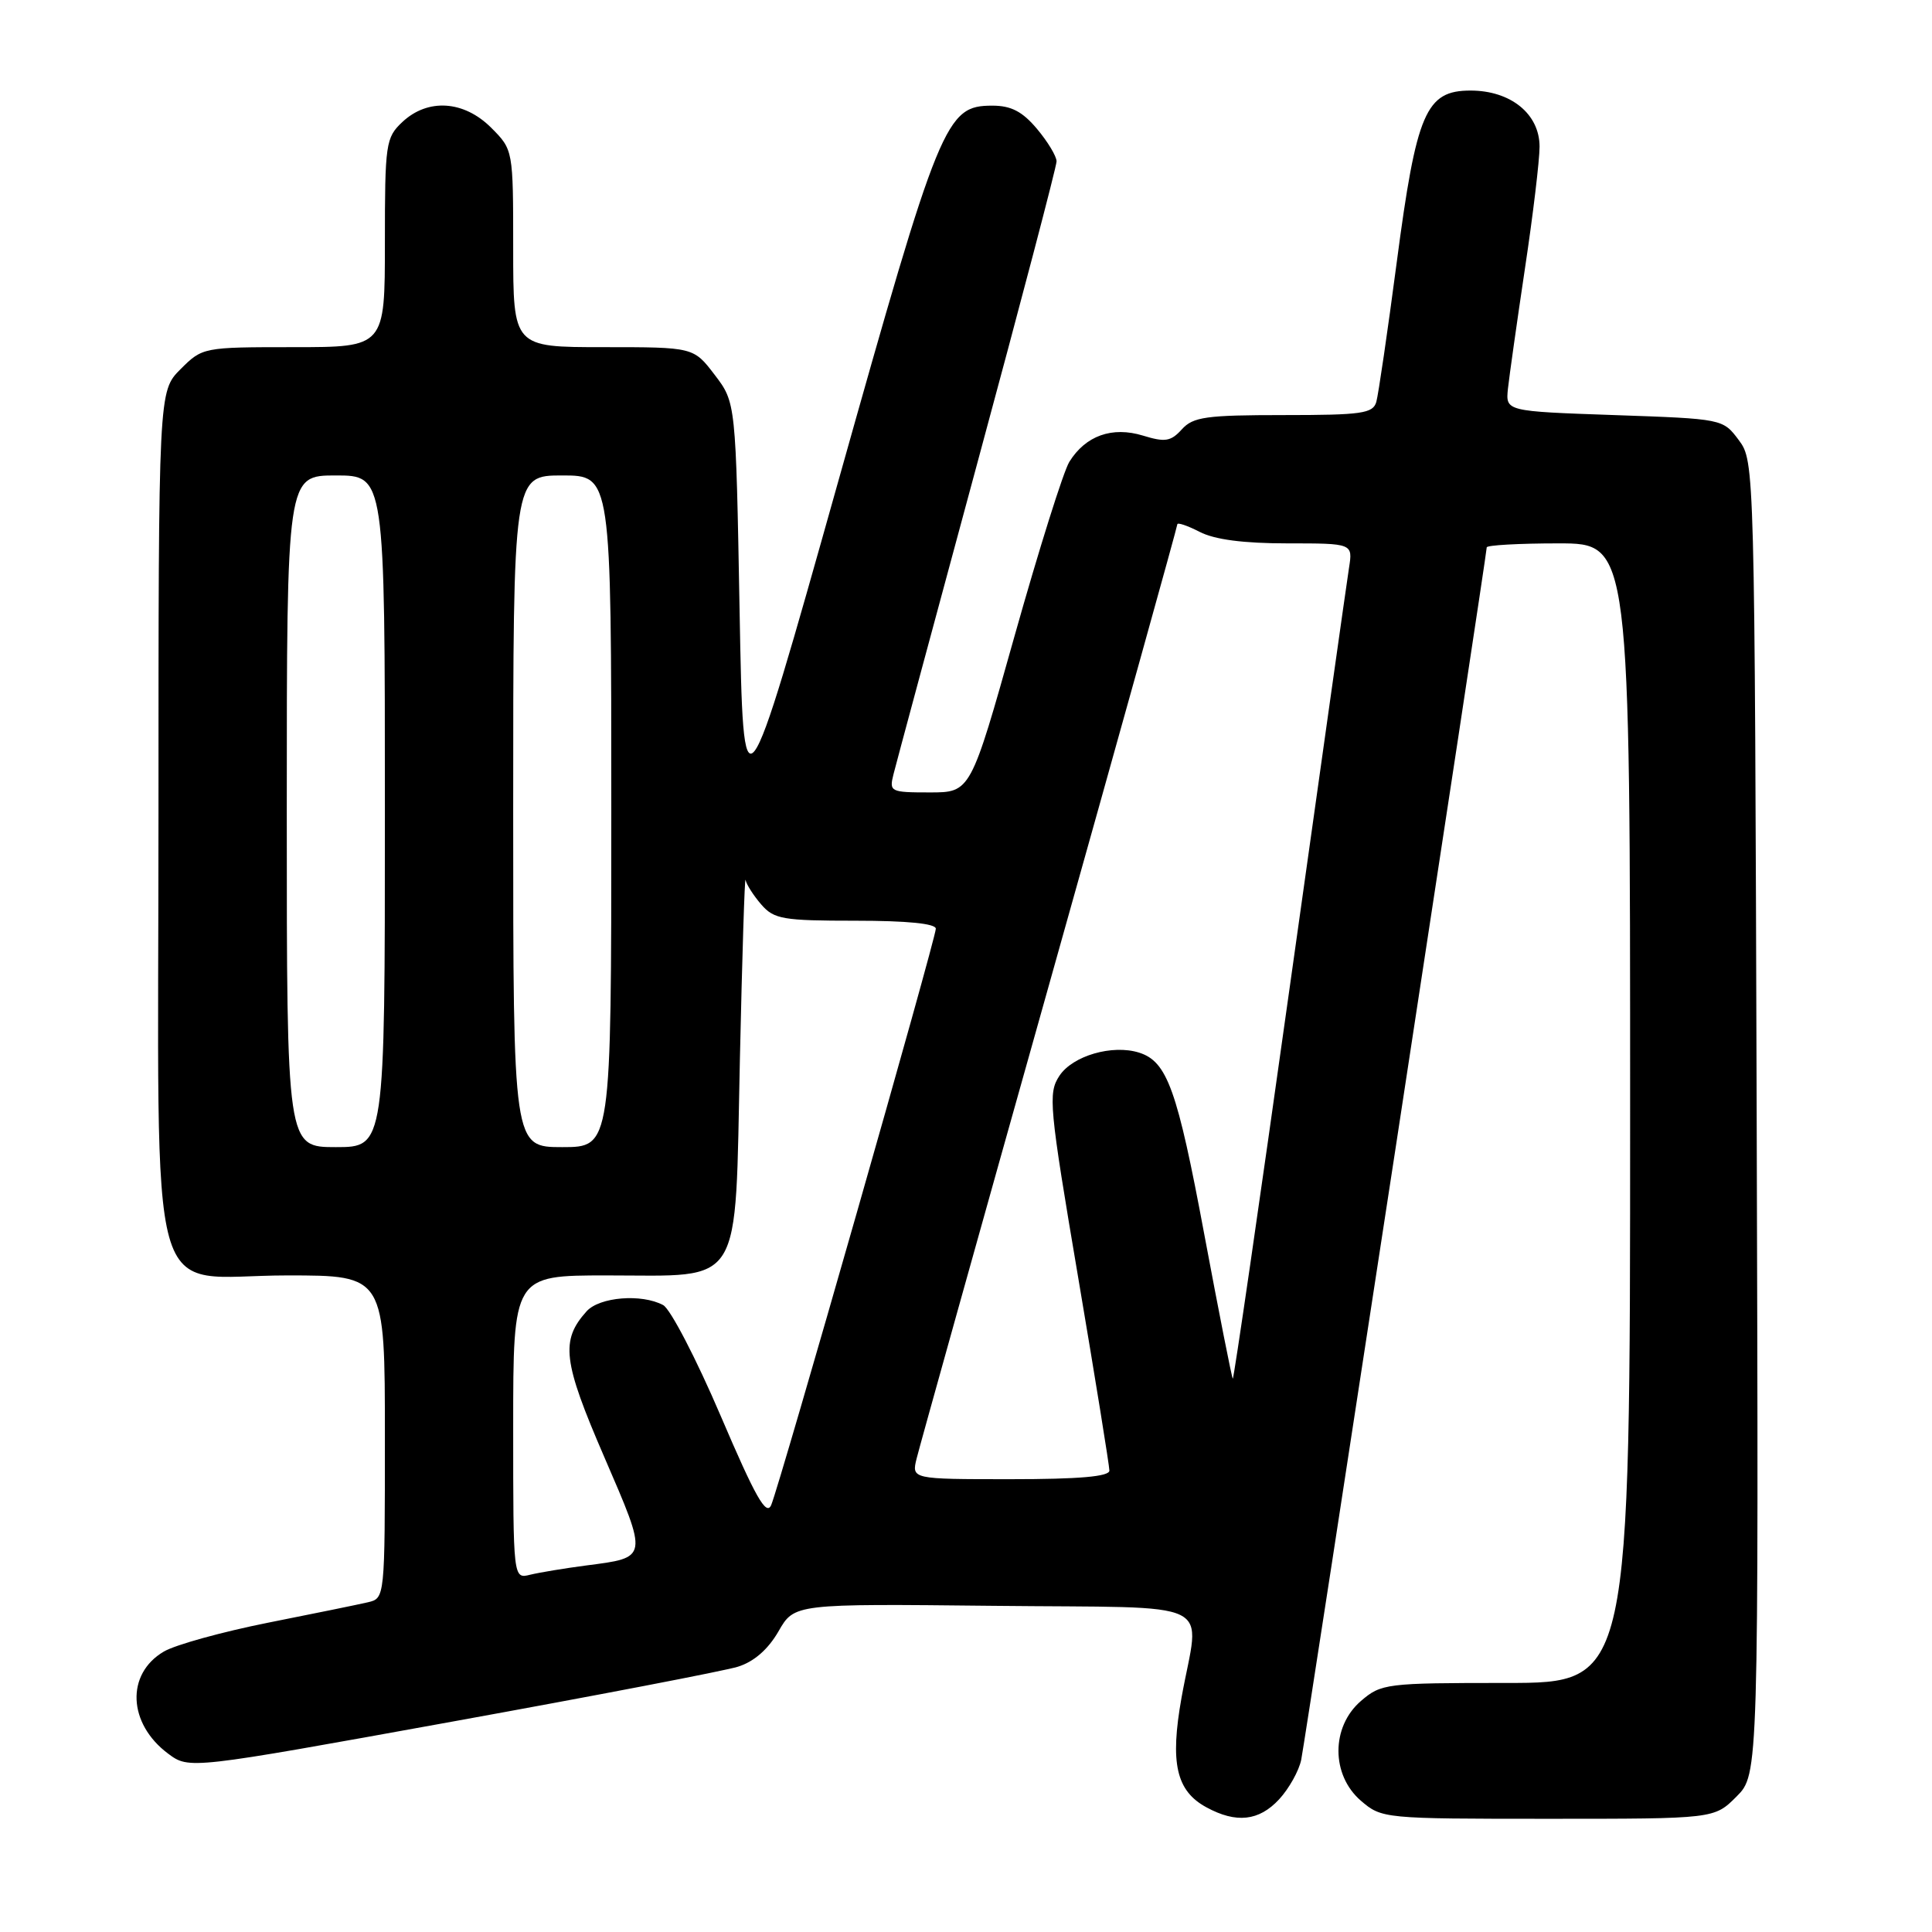 <?xml version="1.0" encoding="UTF-8" standalone="no"?>
<!DOCTYPE svg PUBLIC "-//W3C//DTD SVG 1.1//EN" "http://www.w3.org/Graphics/SVG/1.1/DTD/svg11.dtd" >
<svg xmlns="http://www.w3.org/2000/svg" xmlns:xlink="http://www.w3.org/1999/xlink" version="1.1" viewBox="0 0 256 256">
 <g >
 <path fill="currentColor"
d=" M 169.49 238.42 C 170.80 237.00 172.12 234.64 172.42 233.17 C 172.99 230.34 197.00 73.44 197.00 72.53 C 197.00 72.24 201.28 72.00 206.50 72.00 C 216.00 72.00 216.00 72.00 216.00 147.50 C 216.00 223.00 216.00 223.00 199.56 223.00 C 183.65 223.00 183.02 223.08 180.33 225.39 C 176.36 228.81 176.36 235.19 180.33 238.61 C 183.08 240.97 183.35 241.00 205.13 241.00 C 227.15 241.00 227.15 241.00 230.09 238.06 C 233.03 235.12 233.03 235.12 232.77 148.13 C 232.50 61.47 232.49 61.14 230.40 58.32 C 228.29 55.50 228.28 55.50 213.90 55.00 C 199.50 54.50 199.50 54.50 199.81 51.50 C 199.99 49.85 201.00 42.70 202.06 35.60 C 203.13 28.51 204.00 21.23 204.00 19.43 C 204.00 15.10 200.18 12.00 194.85 12.00 C 188.93 12.00 187.69 14.88 185.07 34.79 C 183.86 43.98 182.64 52.29 182.37 53.25 C 181.93 54.79 180.45 55.00 170.09 55.00 C 159.81 55.00 158.09 55.24 156.60 56.89 C 155.14 58.50 154.38 58.62 151.45 57.72 C 147.36 56.47 143.84 57.73 141.69 61.20 C 140.91 62.47 137.65 72.84 134.44 84.25 C 128.61 105.00 128.61 105.00 123.20 105.00 C 117.98 105.00 117.81 104.91 118.39 102.60 C 118.72 101.27 123.72 82.74 129.49 61.40 C 135.27 40.06 140.00 22.06 140.00 21.38 C 140.00 20.71 138.83 18.77 137.41 17.08 C 135.48 14.78 133.98 14.00 131.50 14.00 C 125.30 14.00 124.55 15.84 111.00 64.04 C 98.50 108.49 98.50 108.49 98.00 80.92 C 97.50 53.34 97.50 53.34 94.70 49.67 C 91.90 46.00 91.90 46.00 79.95 46.00 C 68.00 46.00 68.00 46.00 68.00 32.92 C 68.00 19.85 68.00 19.85 65.08 16.92 C 61.46 13.31 56.69 13.00 53.31 16.17 C 51.11 18.24 51.00 19.02 51.00 32.17 C 51.00 46.00 51.00 46.00 38.92 46.00 C 26.91 46.00 26.83 46.02 23.92 48.92 C 21.00 51.85 21.00 51.85 21.00 107.79 C 21.00 175.86 19.09 169.00 38.07 169.00 C 51.00 169.00 51.00 169.00 51.00 190.39 C 51.00 211.75 51.00 211.78 48.75 212.31 C 47.51 212.60 41.55 213.82 35.50 215.02 C 29.45 216.23 23.24 217.94 21.71 218.84 C 16.66 221.80 16.94 228.39 22.28 232.37 C 25.07 234.44 25.07 234.44 59.78 228.15 C 78.88 224.69 95.97 221.41 97.77 220.85 C 99.90 220.19 101.77 218.56 103.15 216.17 C 105.25 212.50 105.25 212.50 131.63 212.78 C 162.00 213.11 158.95 211.62 156.56 224.94 C 155.01 233.62 155.85 237.31 159.86 239.48 C 163.81 241.63 166.82 241.30 169.49 238.42 Z  M 68.00 189.11 C 68.00 169.00 68.00 169.00 80.39 169.00 C 98.66 169.00 97.37 171.09 98.04 140.34 C 98.34 126.68 98.68 115.99 98.79 116.60 C 98.91 117.20 99.84 118.66 100.87 119.85 C 102.56 121.80 103.73 122.00 113.37 122.00 C 120.22 122.00 124.00 122.38 124.00 123.06 C 124.00 124.38 103.32 196.76 102.19 199.42 C 101.54 200.94 100.11 198.41 95.49 187.60 C 92.26 180.05 88.83 173.44 87.87 172.93 C 85.01 171.40 79.45 171.85 77.73 173.75 C 74.25 177.62 74.57 180.35 80.06 193.04 C 85.92 206.61 85.96 206.36 77.62 207.44 C 74.80 207.81 71.49 208.36 70.25 208.66 C 68.00 209.22 68.00 209.22 68.00 189.11 Z  M 121.46 193.25 C 121.83 191.74 129.75 163.39 139.07 130.25 C 148.38 97.12 156.00 69.77 156.00 69.48 C 156.00 69.19 157.33 69.64 158.95 70.47 C 160.93 71.50 164.76 72.00 170.58 72.00 C 179.26 72.00 179.26 72.00 178.75 75.25 C 178.47 77.04 174.94 101.99 170.91 130.71 C 166.88 159.43 163.48 182.81 163.35 182.68 C 163.22 182.55 161.52 173.96 159.58 163.59 C 155.99 144.35 154.66 140.66 150.94 139.48 C 147.40 138.36 142.12 139.89 140.37 142.56 C 138.86 144.87 139.01 146.53 142.88 169.37 C 145.15 182.77 147.00 194.24 147.00 194.86 C 147.00 195.65 143.02 196.00 133.89 196.00 C 120.78 196.00 120.78 196.00 121.46 193.25 Z  M 38.00 107.50 C 38.00 63.00 38.00 63.00 44.50 63.00 C 51.00 63.00 51.00 63.00 51.00 107.50 C 51.00 152.00 51.00 152.00 44.50 152.00 C 38.00 152.00 38.00 152.00 38.00 107.50 Z  M 68.00 107.50 C 68.00 63.00 68.00 63.00 74.50 63.00 C 81.00 63.00 81.00 63.00 81.00 107.50 C 81.00 152.00 81.00 152.00 74.50 152.00 C 68.00 152.00 68.00 152.00 68.00 107.50 Z "/>
</g>
</svg>